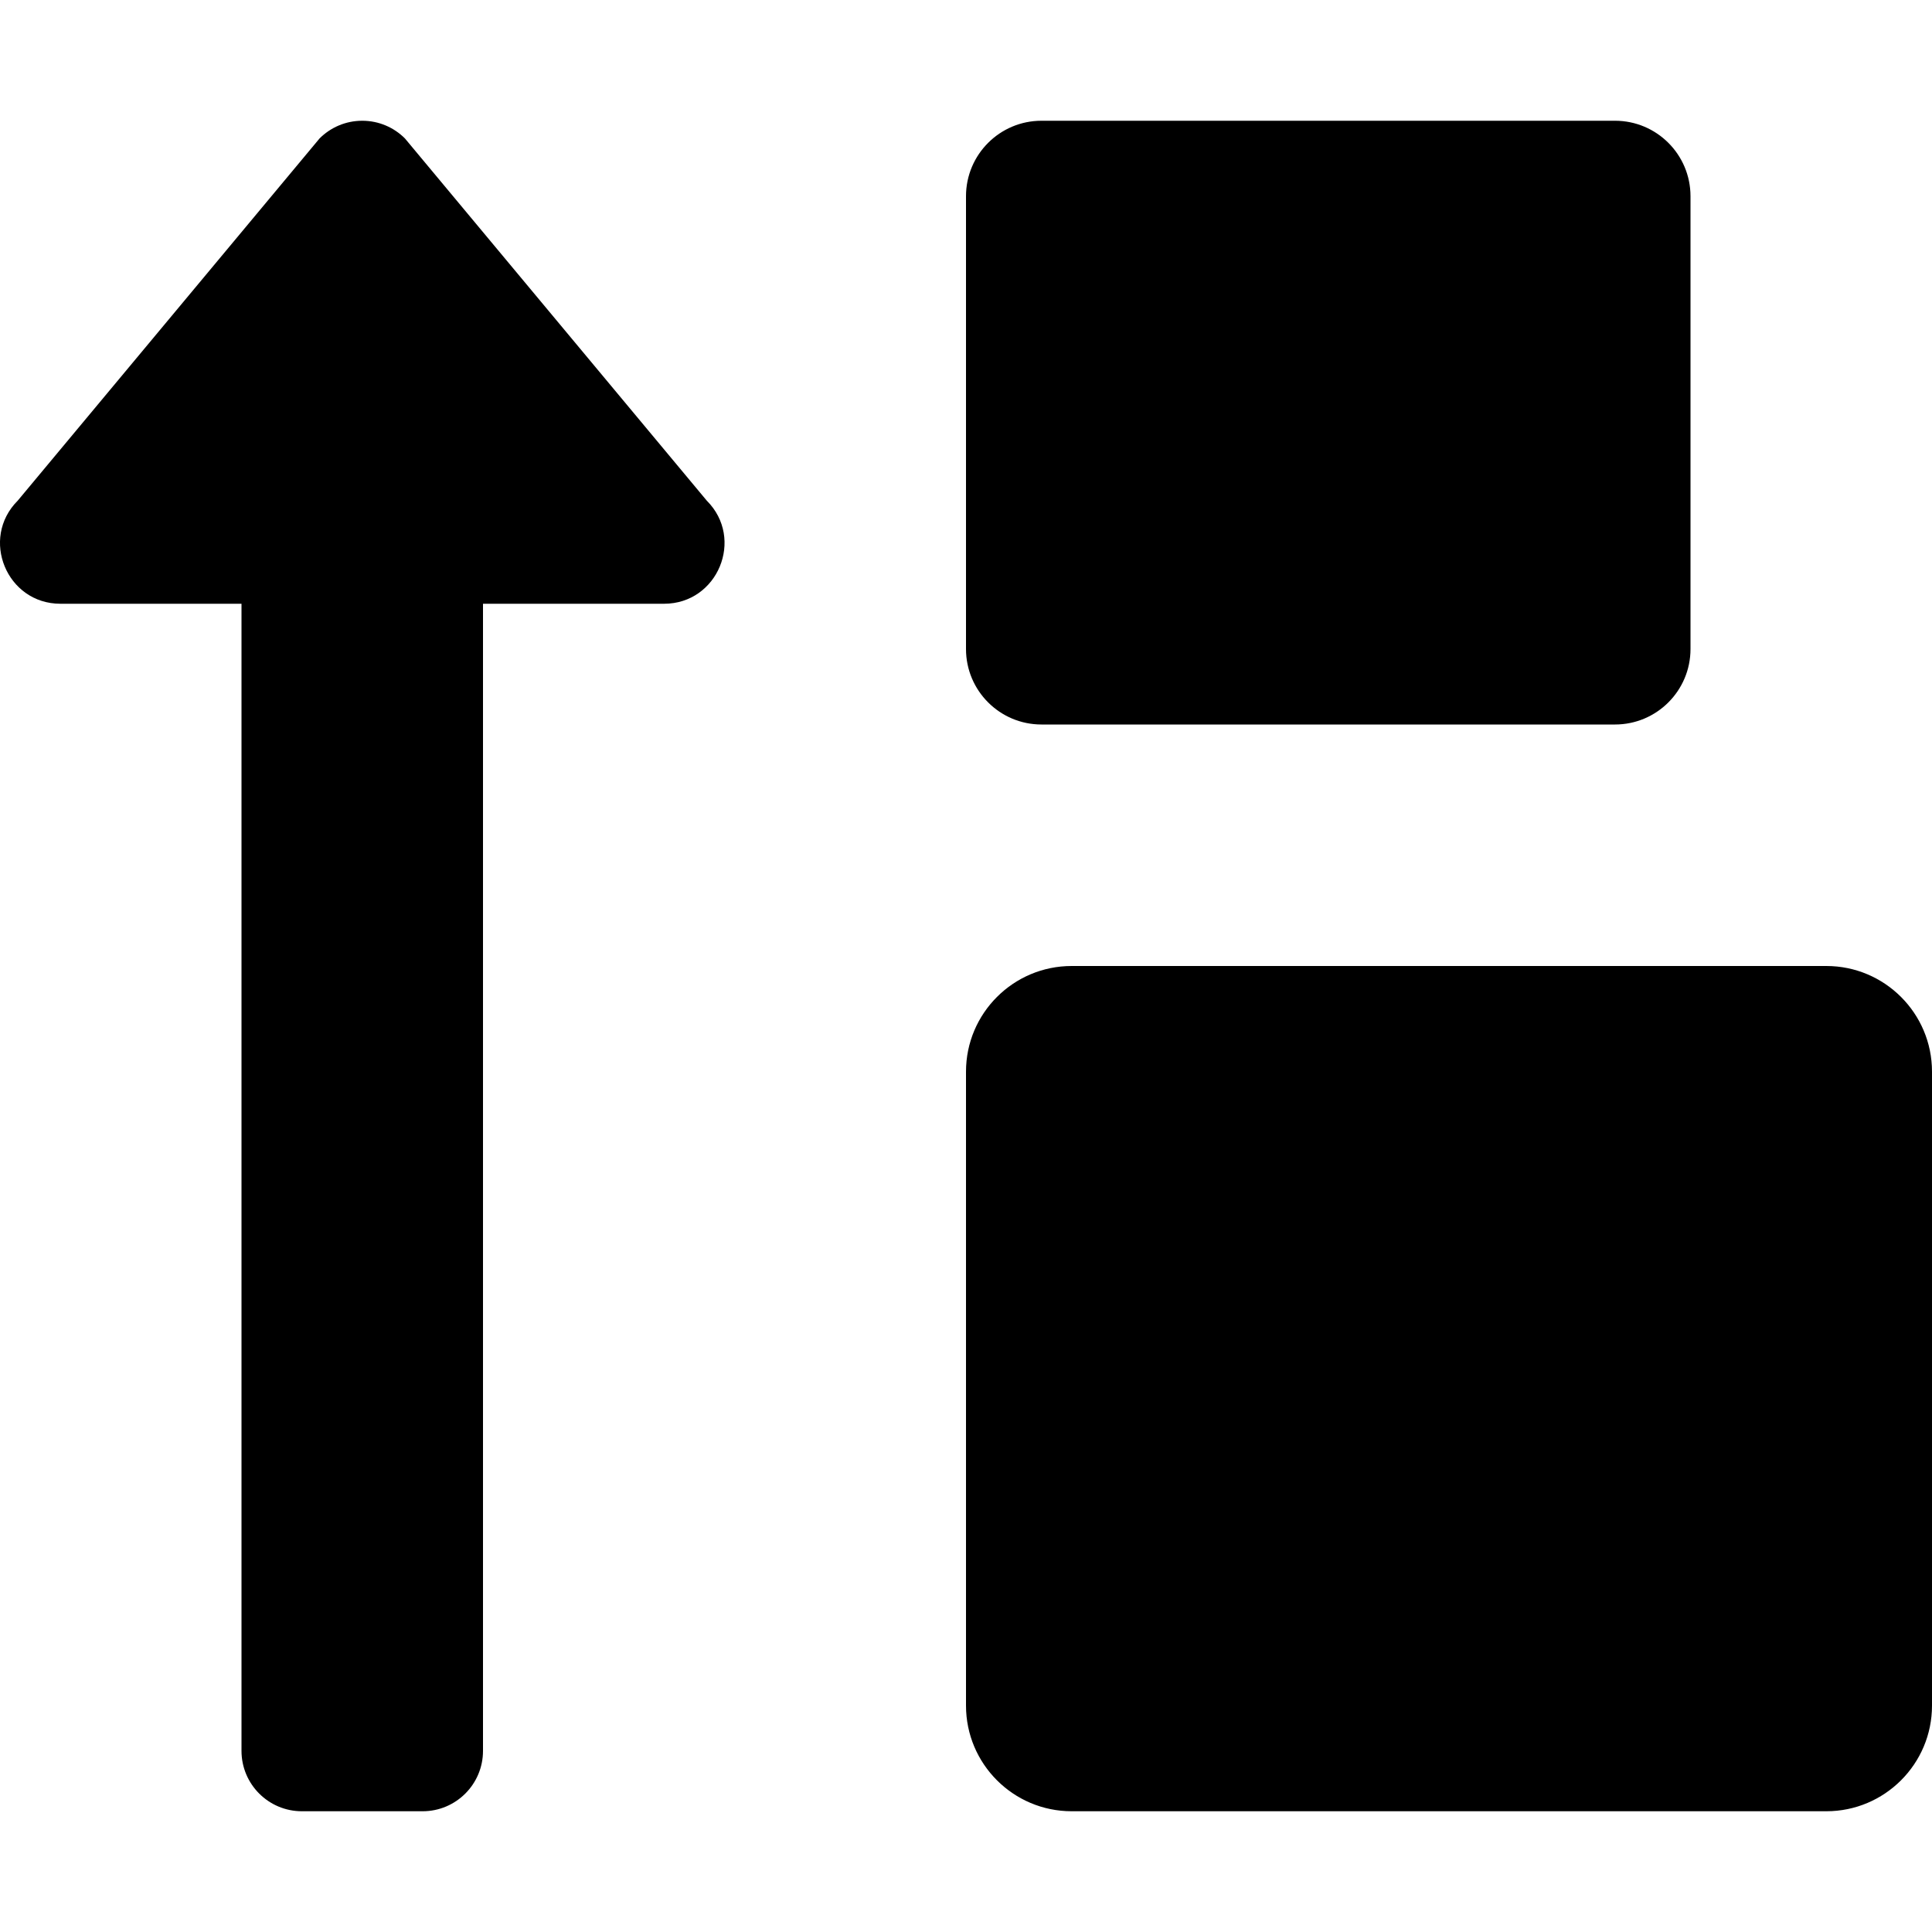 <!-- Generated by IcoMoon.io -->
<svg version="1.1" xmlns="http://www.w3.org/2000/svg" width="32" height="32" viewBox="0 0 32 32">
<title>sort-size-up-alt-solid</title>
<path d="M17.25 12h9.5c0.69 0 1.25-0.56 1.25-1.25v0-7.5c0-0.69-0.56-1.25-1.25-1.25v0h-9.5c-0.69 0-1.25 0.56-1.25 1.25v0 7.5c0 0.69 0.56 1.25 1.25 1.25v0zM30.25 16h-12.5c-0.966 0-1.75 0.784-1.75 1.75v0 10.5c0 0.966 0.784 1.75 1.75 1.75v0h12.5c0.966 0 1.75-0.784 1.75-1.75v0-10.5c0-0.966-0.784-1.75-1.75-1.75v0zM6.707 2.293c-0.181-0.181-0.431-0.293-0.707-0.293s-0.526 0.112-0.707 0.293v0l-5 6c-0.627 0.628-0.182 1.707 0.707 1.707h3v19c0 0.552 0.448 1 1 1v0h2c0.552 0 1-0.448 1-1v0-19h3c0.888 0 1.336-1.078 0.707-1.707z"></path>
</svg>
